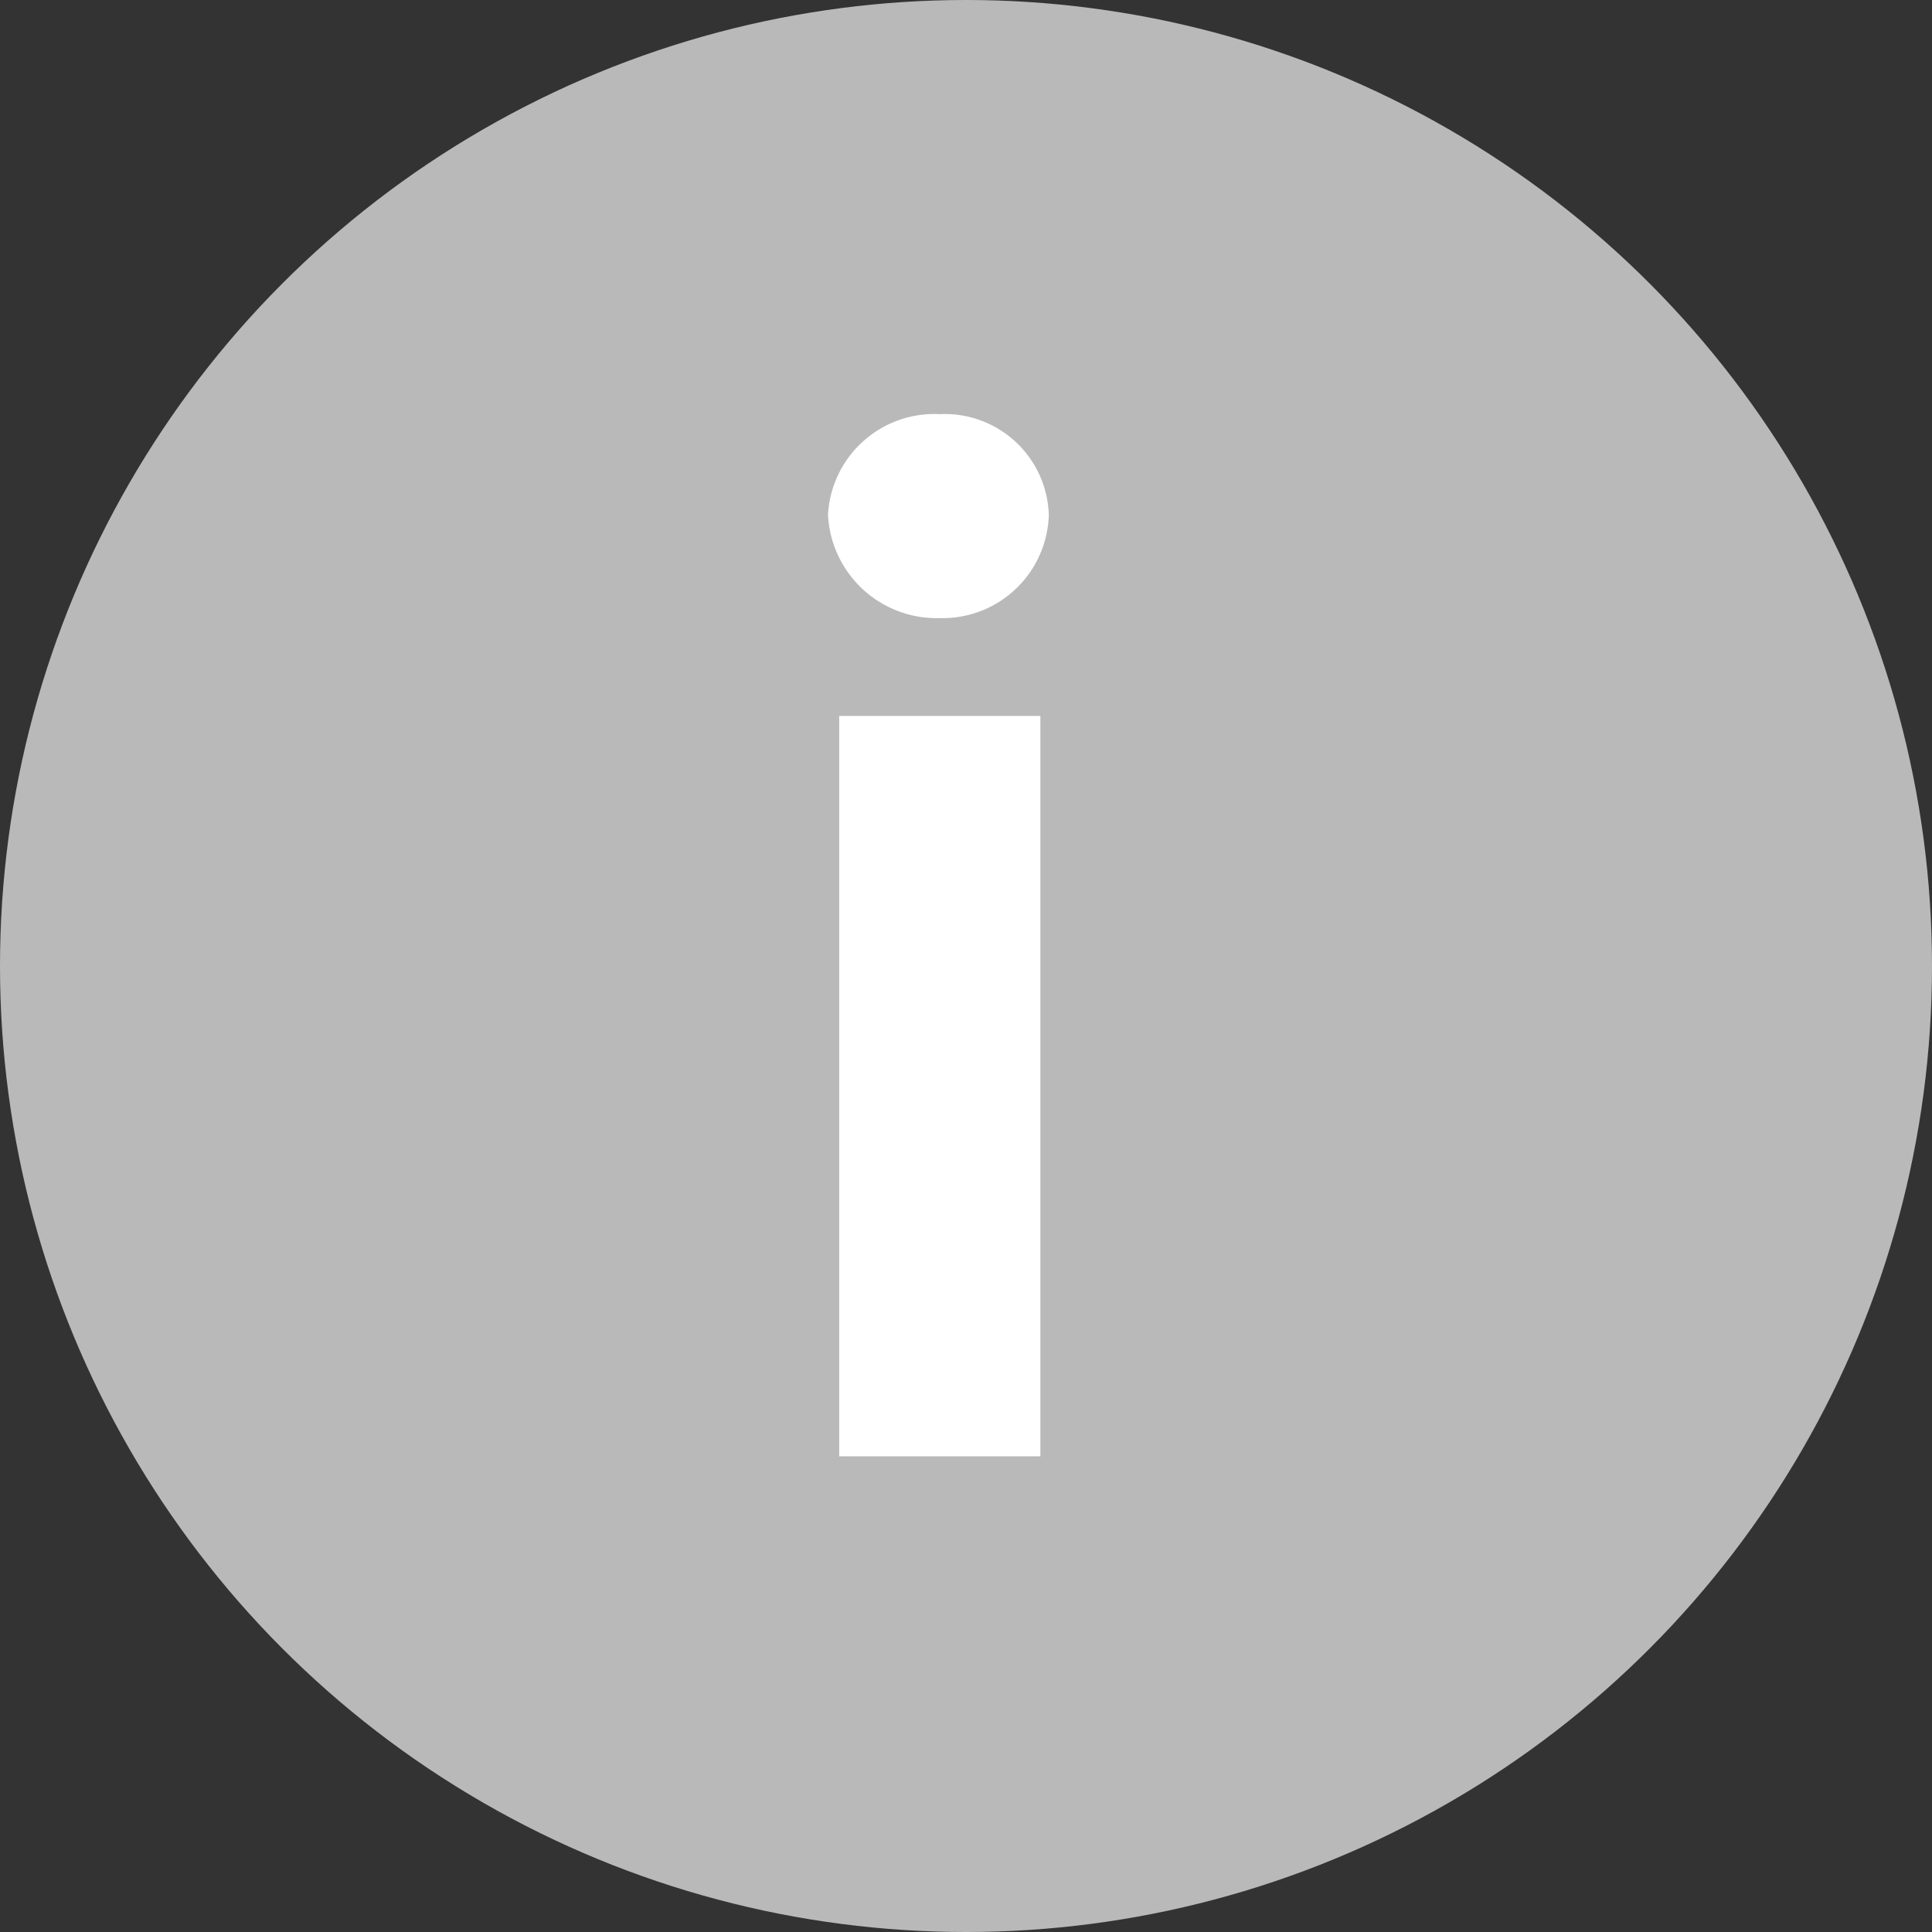 <svg xmlns="http://www.w3.org/2000/svg" width="14" height="14" viewBox="0 0 14 14">
    <rect x="0" y="0" width="14" height="14" fill="#333333" stroke="none"/>
    <circle data-name="타원 195" cx="7" cy="7" r="7" style="fill:#dbdbdb;opacity:.8"/>
    <path data-name="패스 64184" d="M.657-1.4h1.458v-5.365H.657zM.576-8.223a.788.788 0 0 0 .81.749.77.77 0 0 0 .79-.749.754.754 0 0 0-.79-.729.772.772 0 0 0-.81.729z" transform="translate(5.424 11.953)" style="fill:#fff"/>
</svg>
